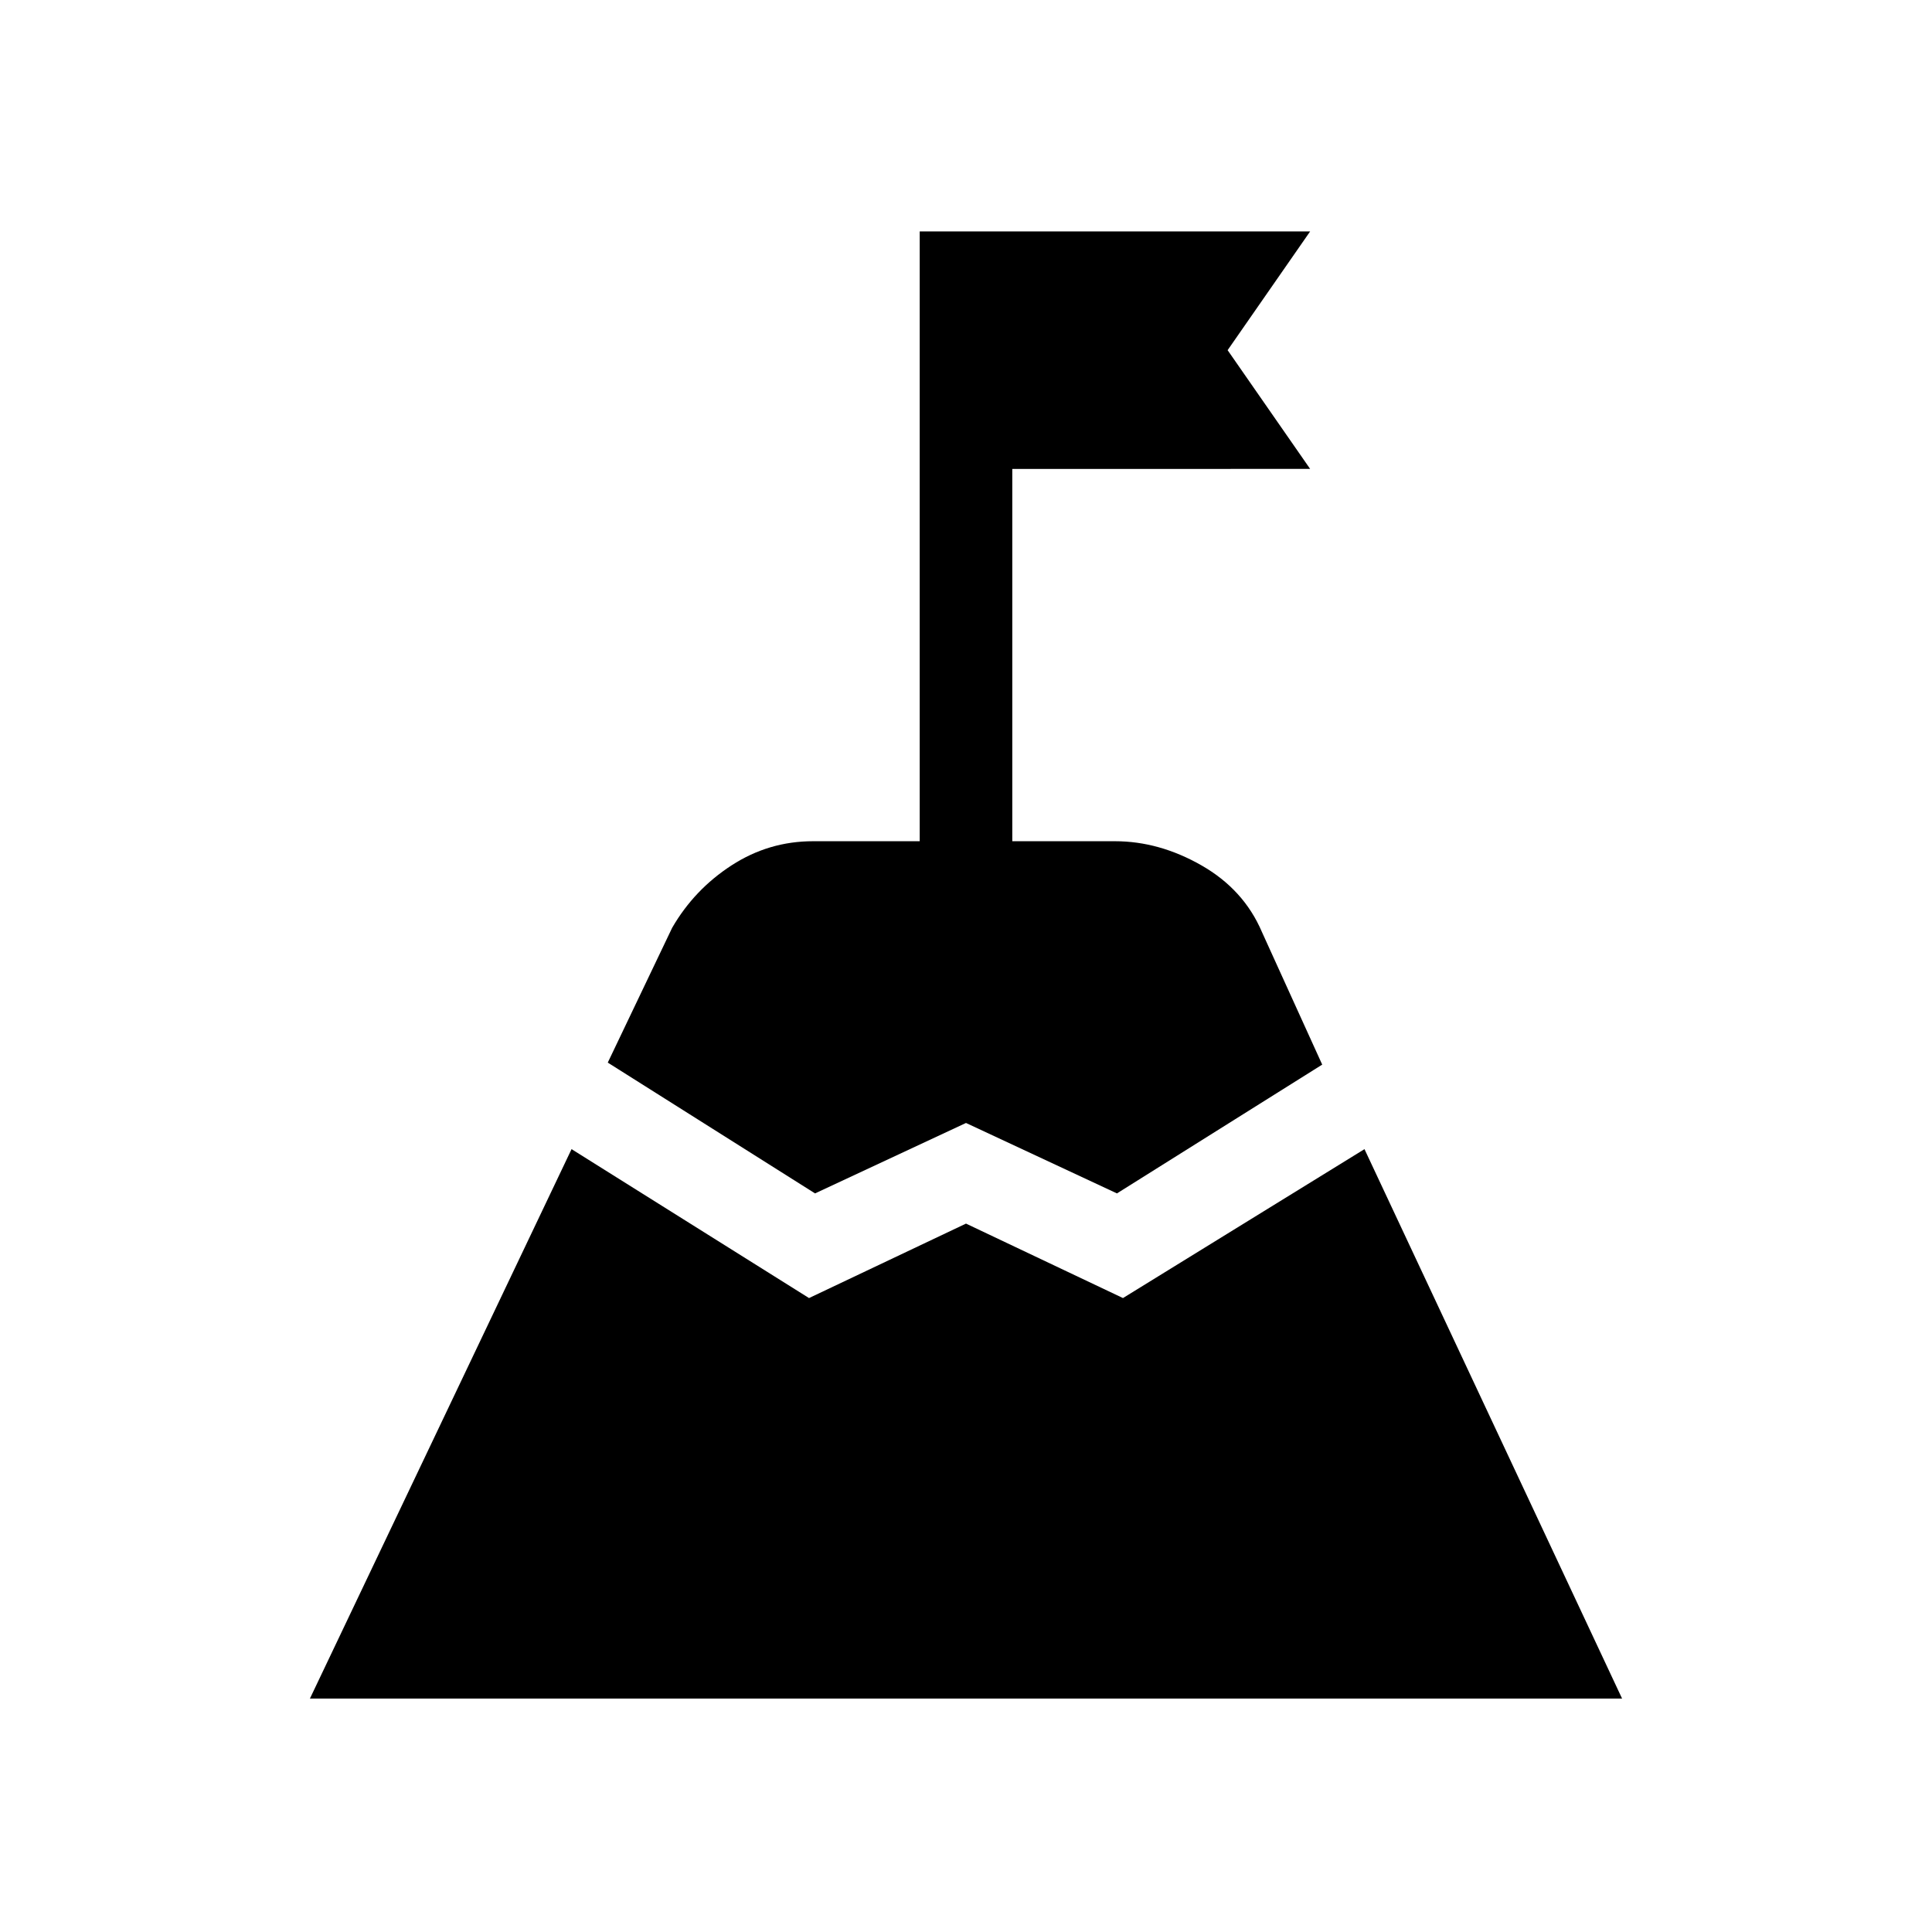 <svg xmlns="http://www.w3.org/2000/svg" height="20" viewBox="0 -960 960 960" width="20"><path d="m302-432 32-67q11-19 29.5-31t40.5-12h53v-303h194l-41 59 41 59H503v185h51q22 0 43 12t30 33l30 66-102 64-75-35-75 35-103-65ZM154-116l130-273 118 74 78-37 78 37 120-74 128 273H154Z"/></svg>